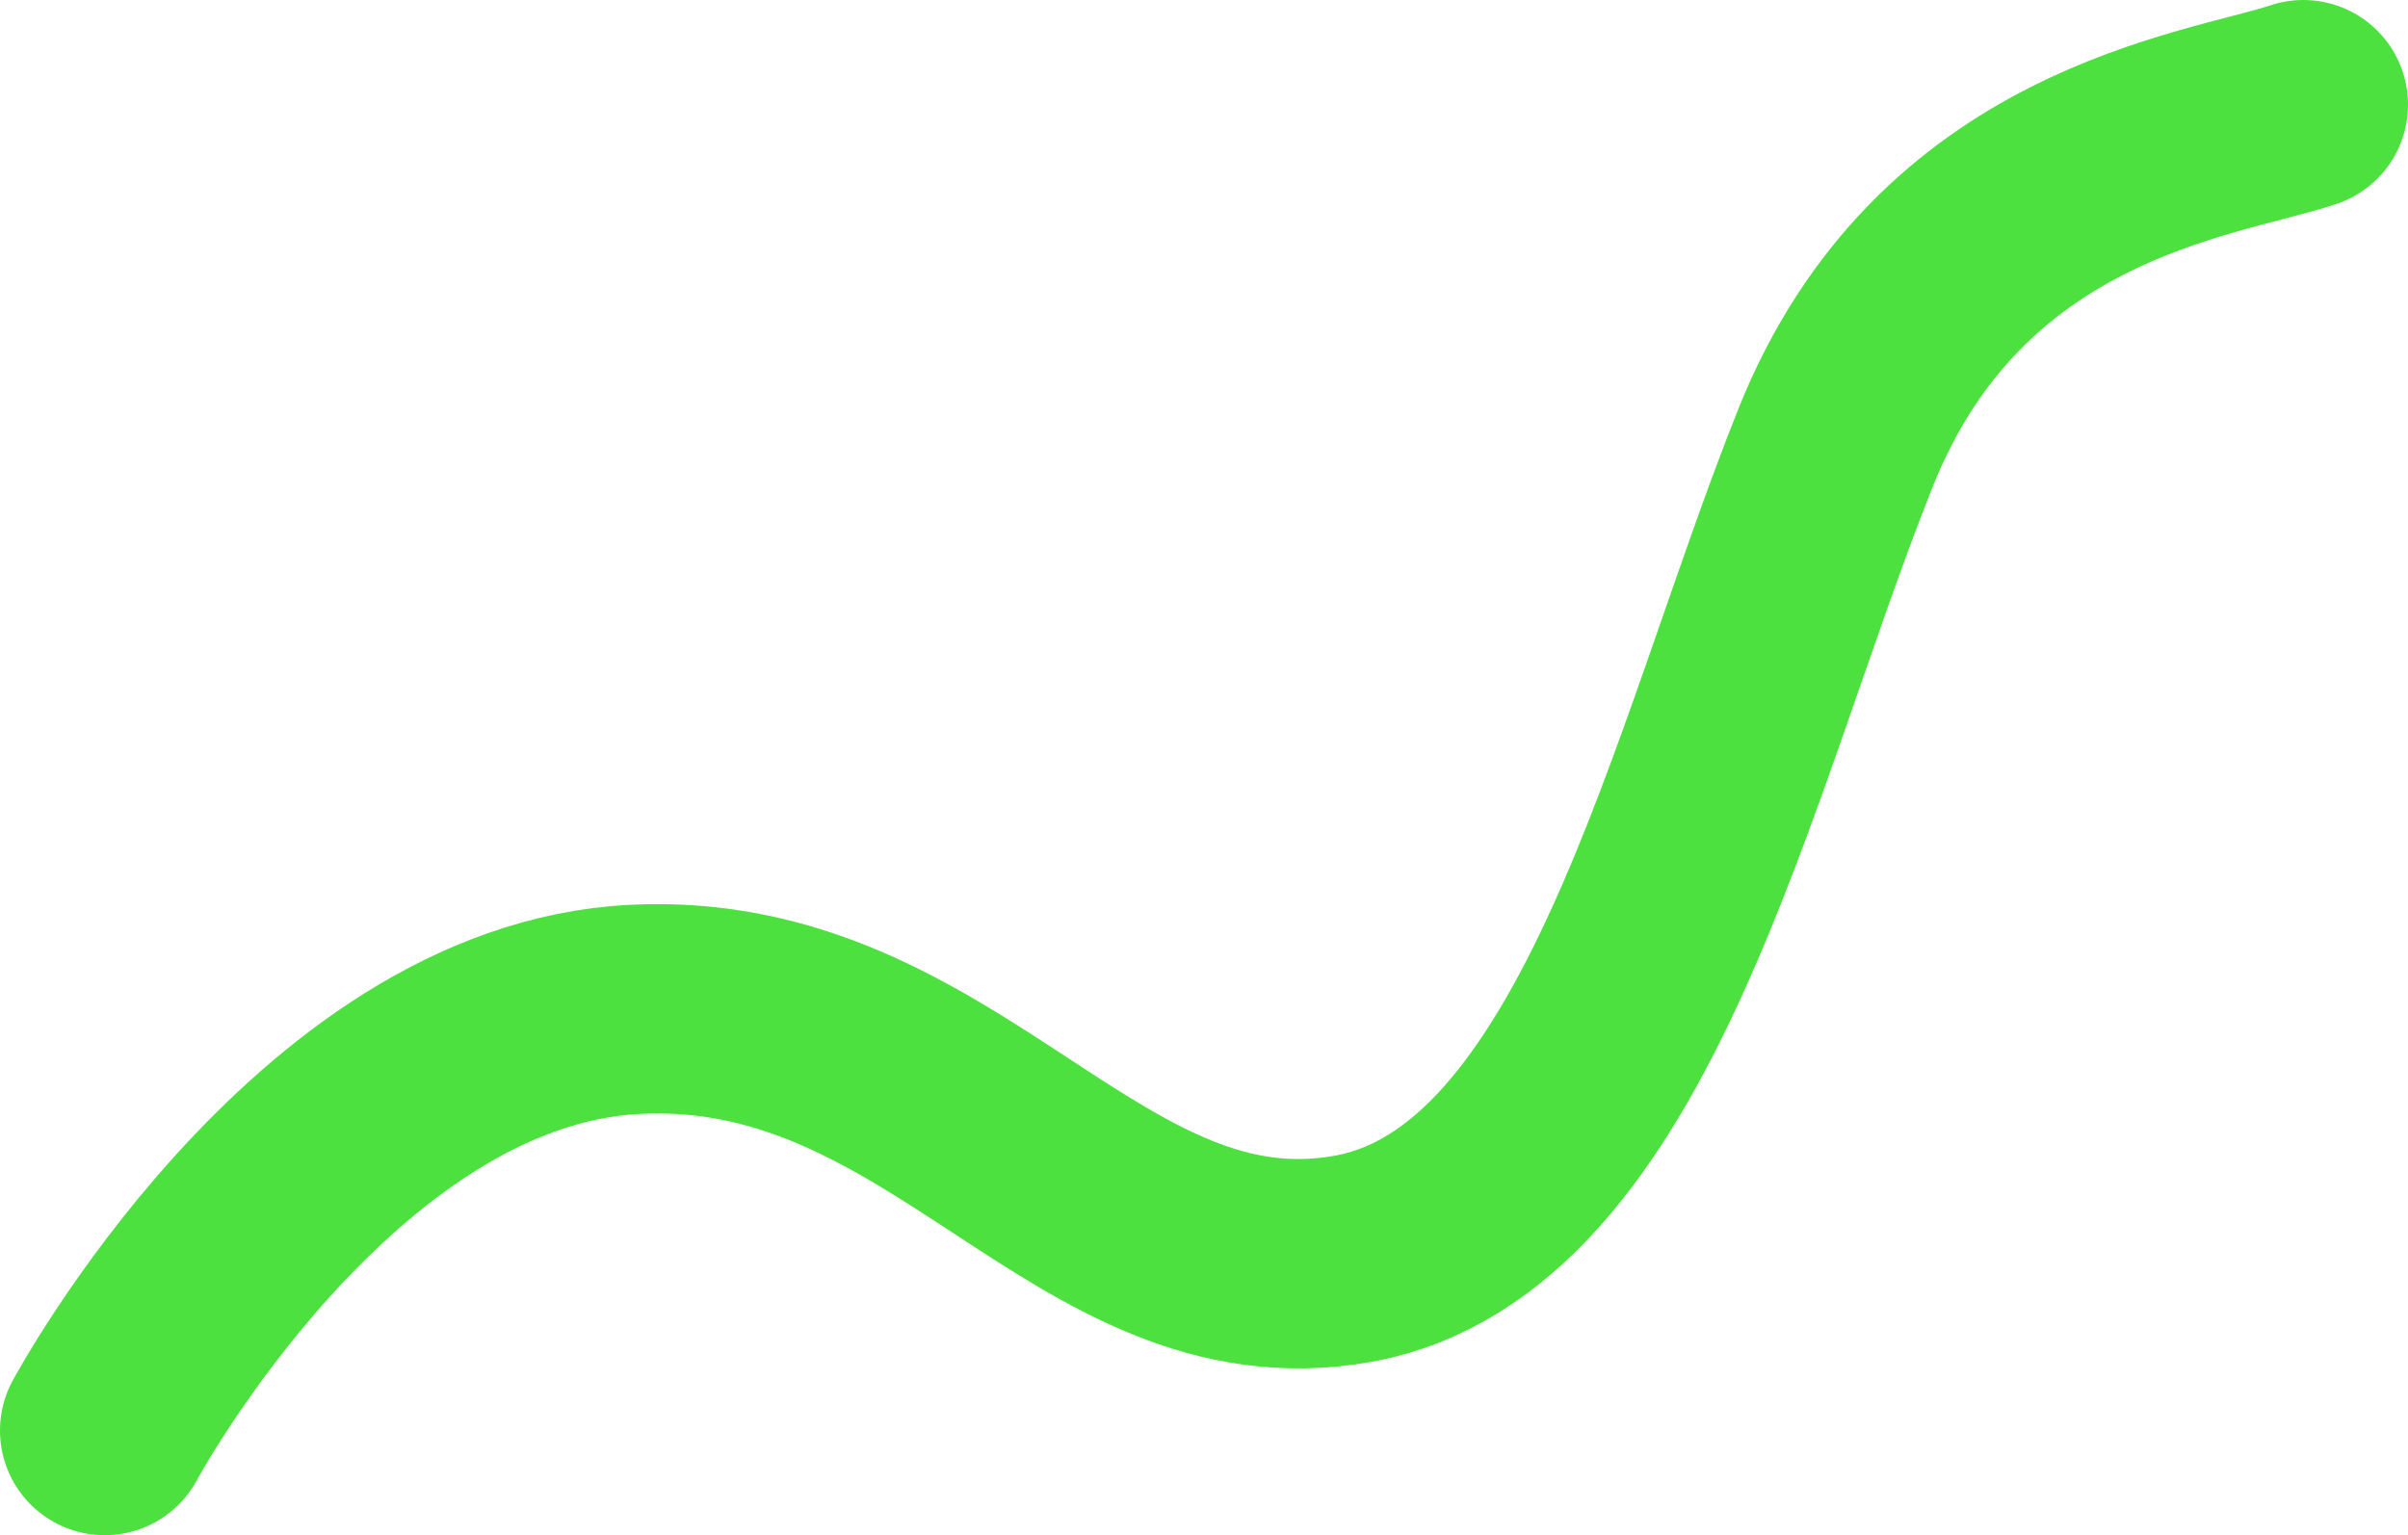 <svg width="69" height="44" viewBox="0 0 69 44" fill="none" xmlns="http://www.w3.org/2000/svg">
<path d="M3 41C3 41 9.255 29.377 18.192 28.929C27.128 28.482 31.149 37.423 38.745 36.082C46.34 34.741 49.021 21.776 52.596 12.835C55.869 4.649 63.319 3.894 66 3" stroke="#4CE13F" stroke-width="6" stroke-linecap="round"/>
</svg>
